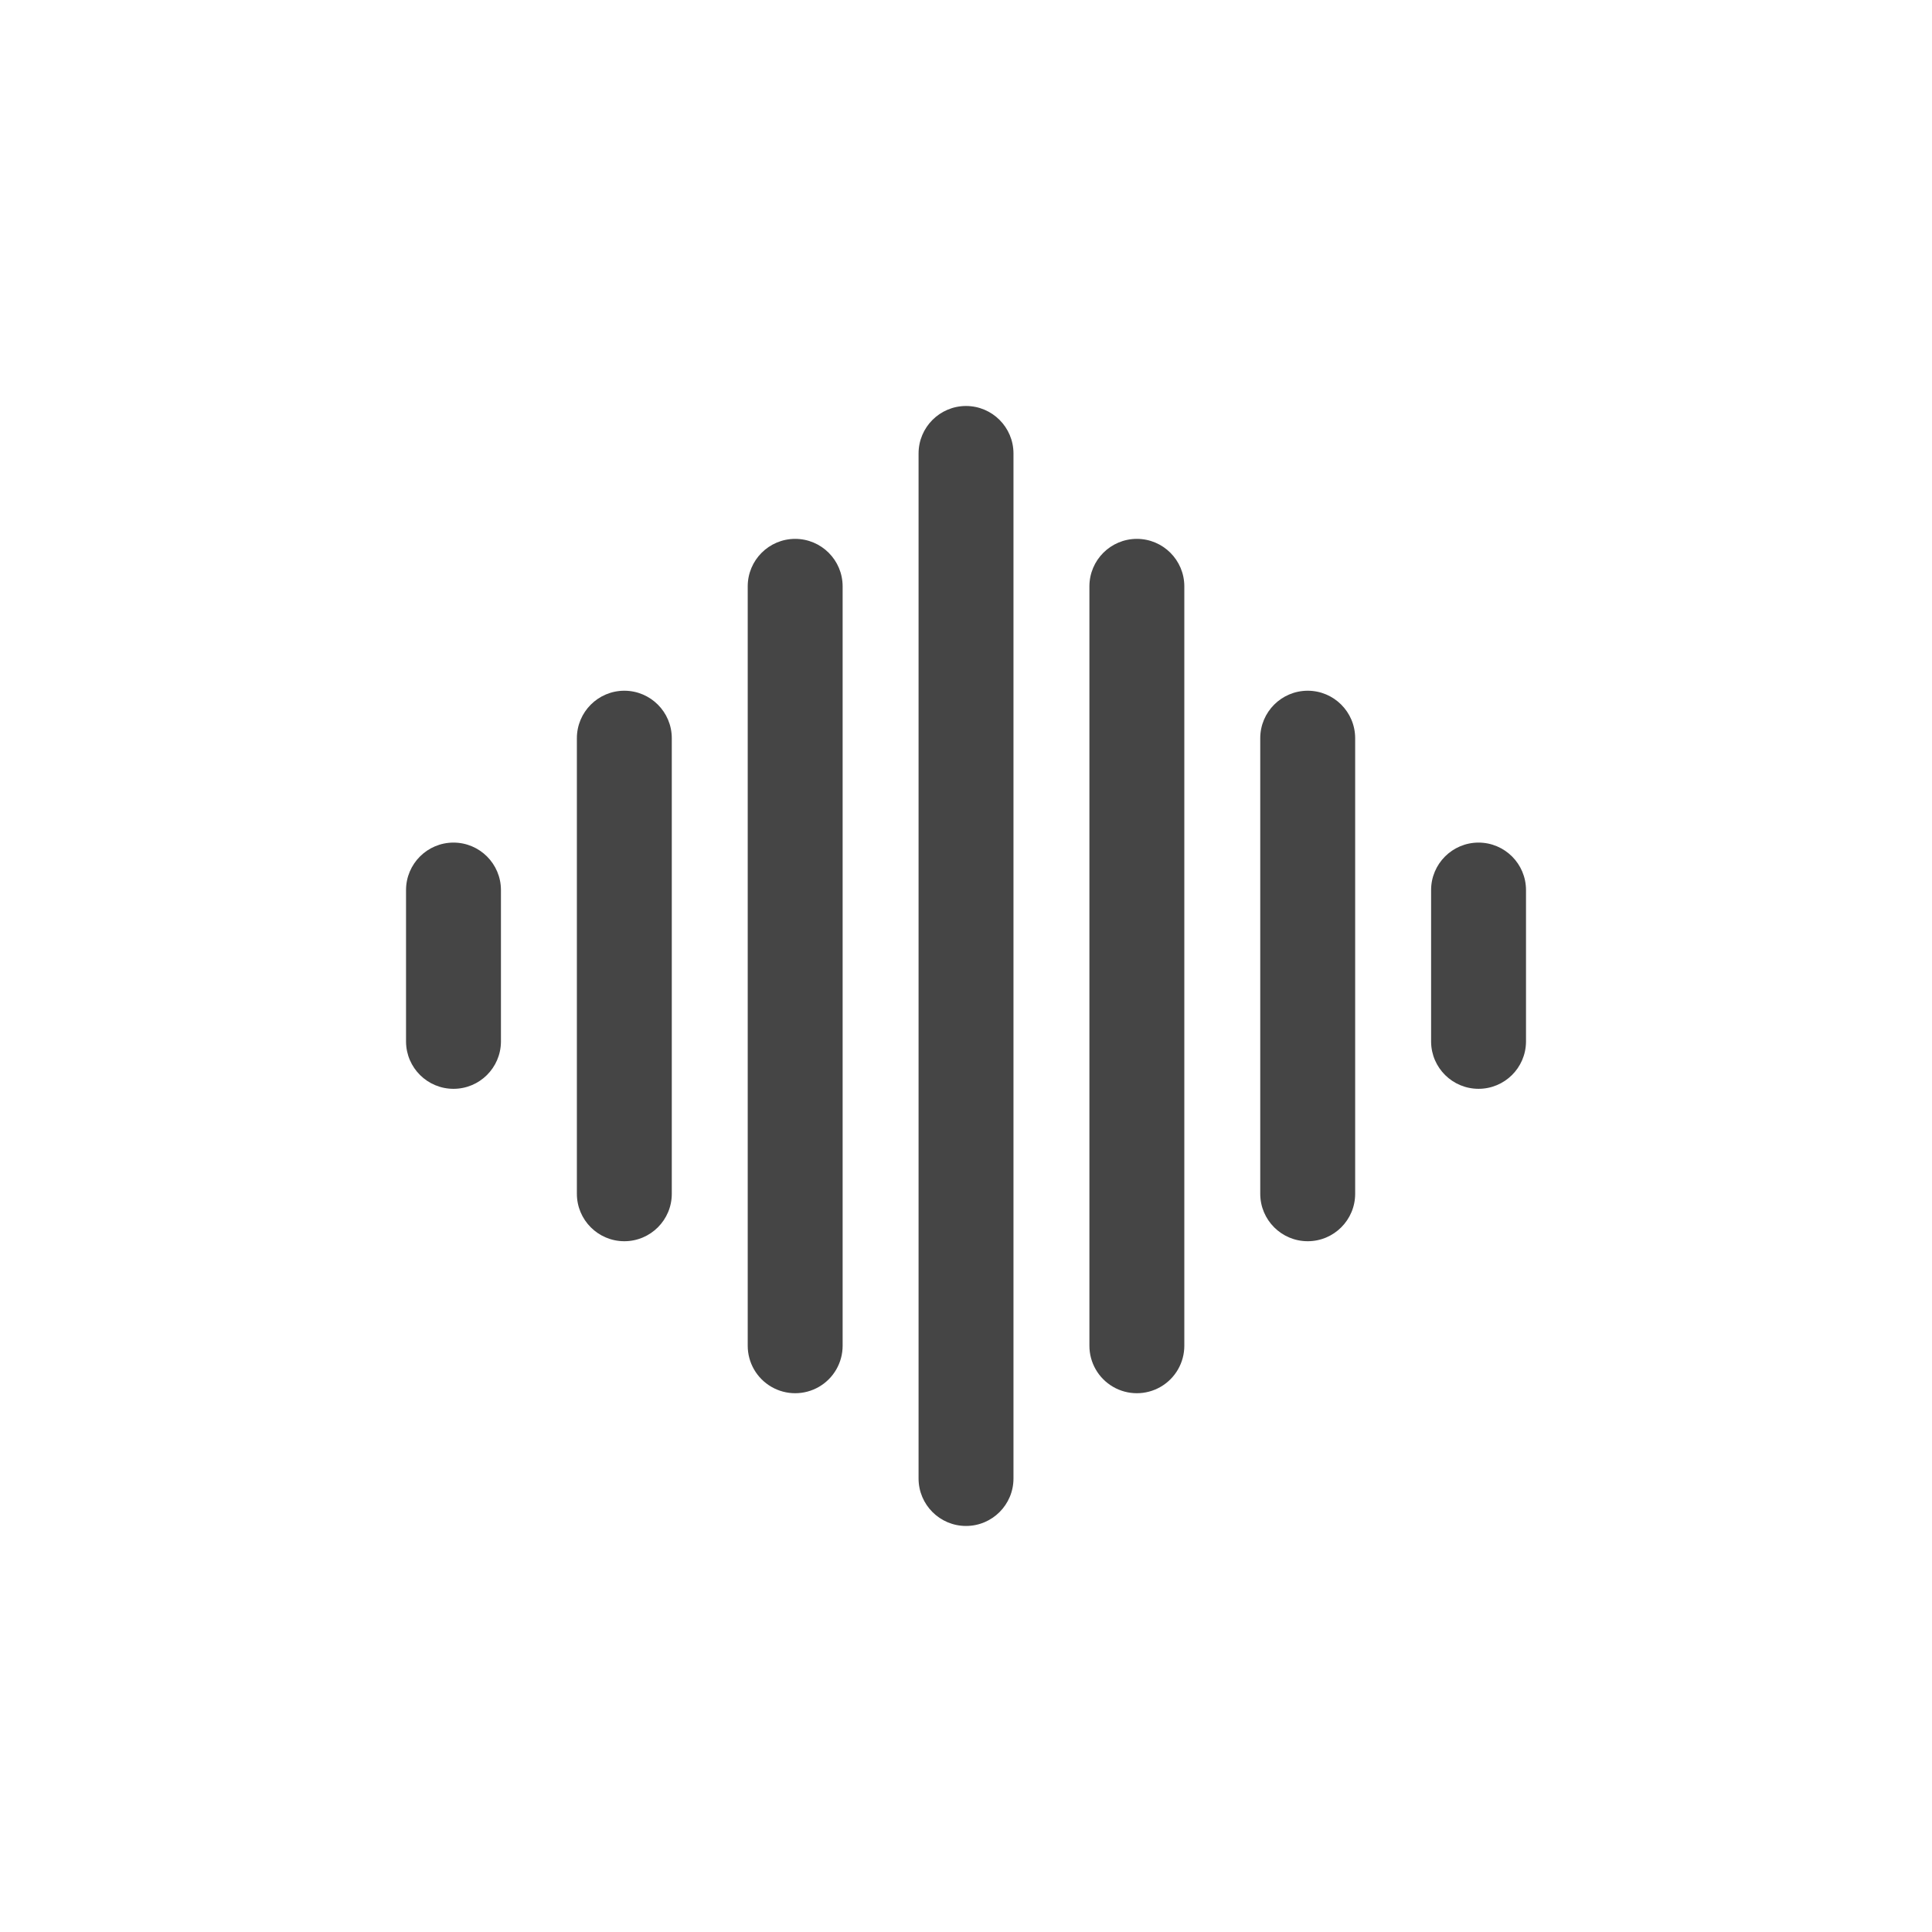 <svg xmlns="http://www.w3.org/2000/svg" xmlns:xlink="http://www.w3.org/1999/xlink" version="1.1" width="288" height="288" viewBox="0 0 288 288">
<rect x="0" y="0" width="288" height="288" fill="#808080" stroke="none"/>
<g>
<path transform="matrix(1,0,0,-1,0,288)" d="M0 0H288.007V288.007H0Z" fill="#ffffff"/>
<path transform="matrix(1,0,0,-1,144.003,60.52)" d="M0 0C-3.905-.004-7.07-3.169-7.074-7.074V-159.878C-7.074-163.785-3.907-166.952 0-166.952 3.907-166.952 7.074-163.785 7.074-159.878V-7.074C7.07-3.169 3.905-.004 0 0M-25.467-19.808C-29.373-19.812-32.538-22.977-32.542-26.882V-140.07C-32.549-142.602-31.202-144.945-29.01-146.213-26.819-147.482-24.116-147.482-21.924-146.213-19.733-144.945-18.386-142.602-18.393-140.07V-26.882C-18.397-22.977-21.562-19.812-25.467-19.808M-50.934-42.445C-54.84-42.449-58.005-45.614-58.009-49.52V-117.432C-58.009-121.339-54.842-124.507-50.935-124.507-47.028-124.507-43.86-121.339-43.86-117.432V-49.52C-43.864-45.614-47.029-42.45-50.934-42.445M-76.402-65.083C-80.307-65.087-83.472-68.252-83.476-72.157V-94.795C-83.432-98.671-80.278-101.789-76.402-101.789-72.526-101.789-69.371-98.67-69.328-94.795V-72.157C-69.332-68.252-72.496-65.087-76.402-65.083M25.467-19.808C21.562-19.812 18.397-22.977 18.393-26.882V-140.07C18.386-142.602 19.733-144.945 21.924-146.213 24.116-147.482 26.819-147.482 29.01-146.213 31.202-144.945 32.549-142.602 32.542-140.07V-26.882C32.538-22.977 29.373-19.811 25.467-19.808M50.934-42.445C47.029-42.449 43.864-45.614 43.86-49.52V-117.432C43.86-121.339 47.028-124.507 50.935-124.507 54.842-124.507 58.009-121.339 58.009-117.432V-49.52C58.005-45.614 54.84-42.449 50.934-42.445M76.402-65.083C72.496-65.086 69.331-68.252 69.328-72.157V-94.795C69.372-98.67 72.527-101.788 76.402-101.788 80.277-101.788 83.432-98.67 83.476-94.795V-72.157C83.473-68.252 80.307-65.087 76.402-65.083" fill="#454545"/>
</g>
</svg>

